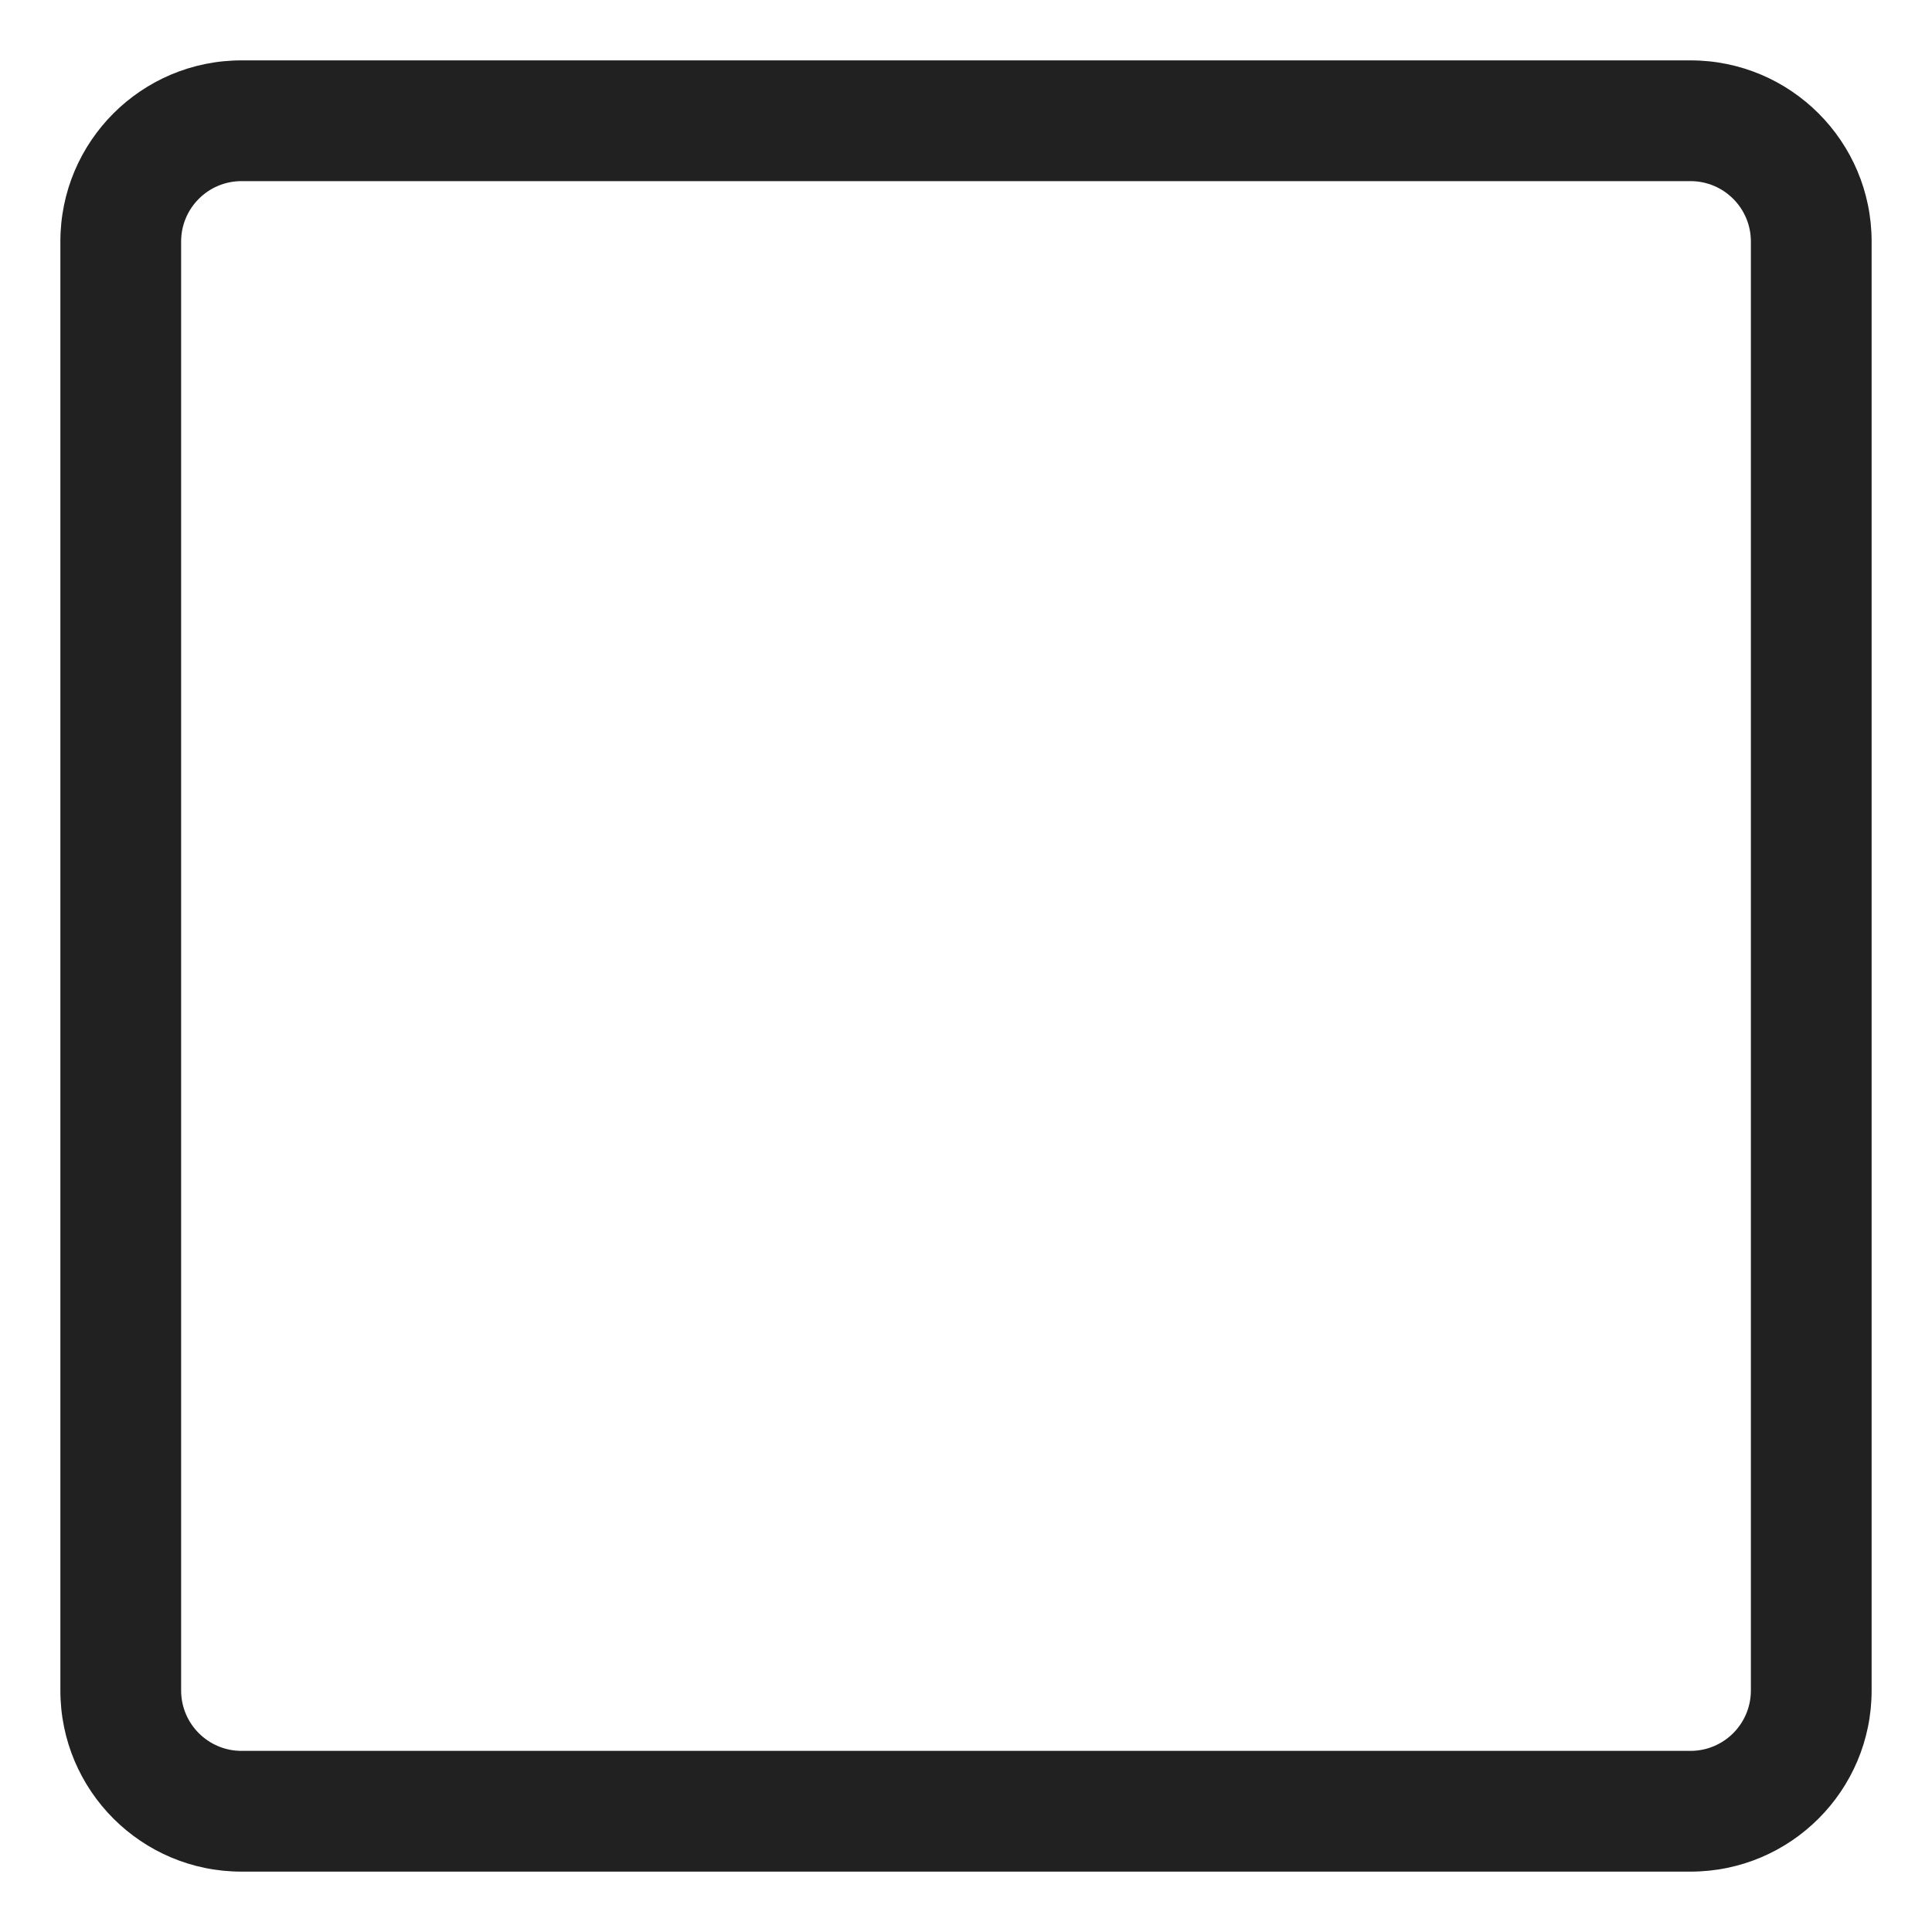 <svg viewBox="0 0 32 32" fill="none" xmlns="http://www.w3.org/2000/svg">
<path d="M1 4C1 2.343 2.343 1 4 1H28C29.657 1 31 2.343 31 4V28C31 29.657 29.657 31 28 31H4C2.343 31 1 29.657 1 28V4ZM4 3C3.448 3 3 3.448 3 4V28C3 28.552 3.448 29 4 29H28C28.552 29 29 28.552 29 28V4C29 3.448 28.552 3 28 3H4Z" fill="#212121"/>
</svg>
